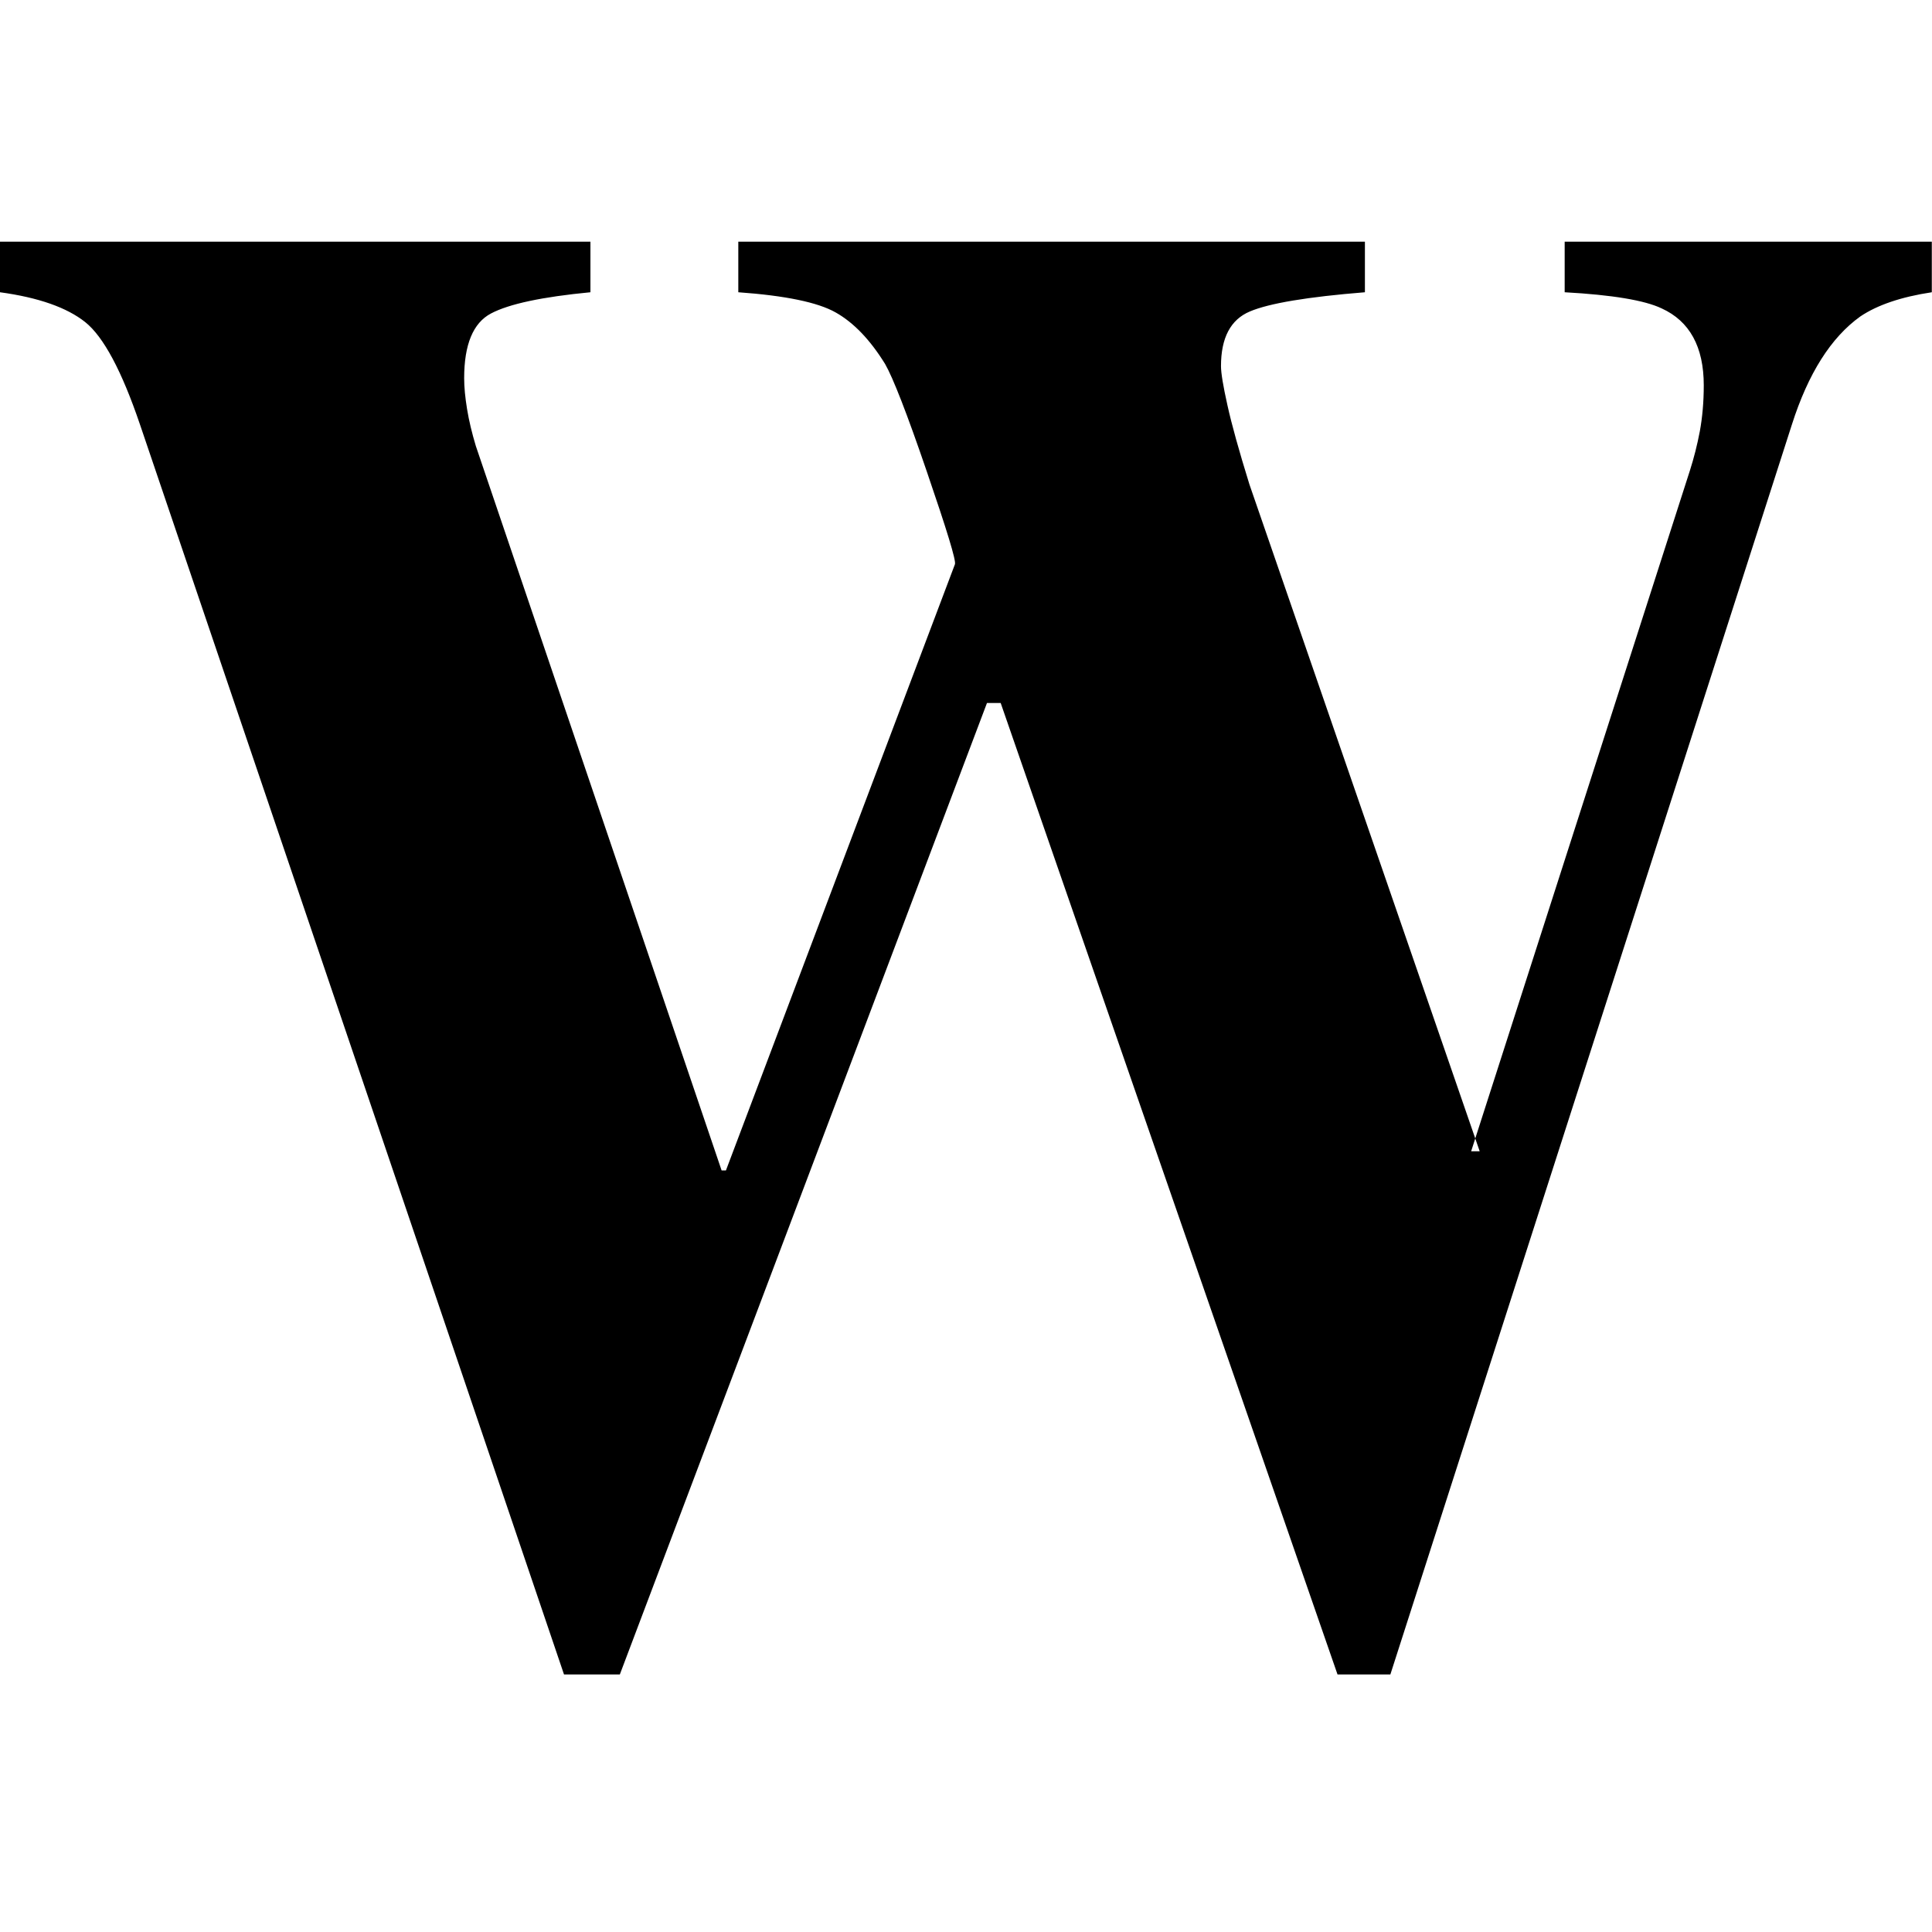 <?xml version="1.0" encoding="UTF-8" standalone="no"?>
<!DOCTYPE svg PUBLIC "-//W3C//DTD SVG 1.1//EN" "http://www.w3.org/Graphics/SVG/1.1/DTD/svg11.dtd">
<svg width="100%" height="100%" viewBox="0 0 20 20" version="1.1" xmlns="http://www.w3.org/2000/svg" xmlns:xlink="http://www.w3.org/1999/xlink" xml:space="preserve" xmlns:serif="http://www.serif.com/" style="fill-rule:evenodd;clip-rule:evenodd;stroke-linejoin:round;stroke-miterlimit:2;">
    <g transform="matrix(0.909,0,0,0.938,-0.909,-2.188)">
        <g id="Symbols">
            <g id="Materiaalityyppi-Wiki" serif:id="Materiaalityyppi/Wiki">
                <g id="ic_harjoitus_black">
                    <rect id="Rectangle" x="0" y="0" width="24" height="24" style="fill:none;"/>
                    <g id="Group-3" transform="matrix(1,0,0,1,1,5)">
                        <path id="Fill-1" d="M6.724,0L6.724,0.558C6.174,0.609 5.797,0.687 5.592,0.792C5.388,0.896 5.286,1.135 5.286,1.507C5.286,1.604 5.297,1.717 5.319,1.847C5.341,1.978 5.375,2.113 5.419,2.255L8.218,10.25L8.267,10.25L10.875,3.56C10.891,3.522 10.783,3.183 10.556,2.54C10.329,1.896 10.169,1.5 10.08,1.35C9.91,1.083 9.722,0.893 9.517,0.781C9.313,0.669 8.943,0.595 8.408,0.558L8.408,0L15.544,0L15.544,0.558C14.89,0.609 14.453,0.68 14.234,0.77C14.015,0.859 13.905,1.06 13.905,1.373C13.905,1.448 13.929,1.591 13.978,1.803C14.026,2.015 14.11,2.307 14.229,2.679L16.851,10.038L16.754,10.038L19.246,2.523C19.29,2.389 19.328,2.246 19.358,2.093C19.387,1.94 19.403,1.771 19.403,1.585C19.403,1.161 19.243,0.877 18.923,0.736C18.73,0.647 18.362,0.587 17.819,0.558L17.819,0L22,0L22,0.558C21.651,0.609 21.379,0.699 21.186,0.825C20.852,1.057 20.592,1.454 20.406,2.02L15.834,15.812L15.232,15.812L11.396,5.091L11.24,5.091L7.059,15.812L6.423,15.812L1.595,2.02C1.387,1.426 1.179,1.049 0.97,0.887C0.762,0.727 0.439,0.616 0,0.558L0,0L6.724,0Z"/>
                    </g>
                </g>
            </g>
        </g>
    </g>
</svg>
